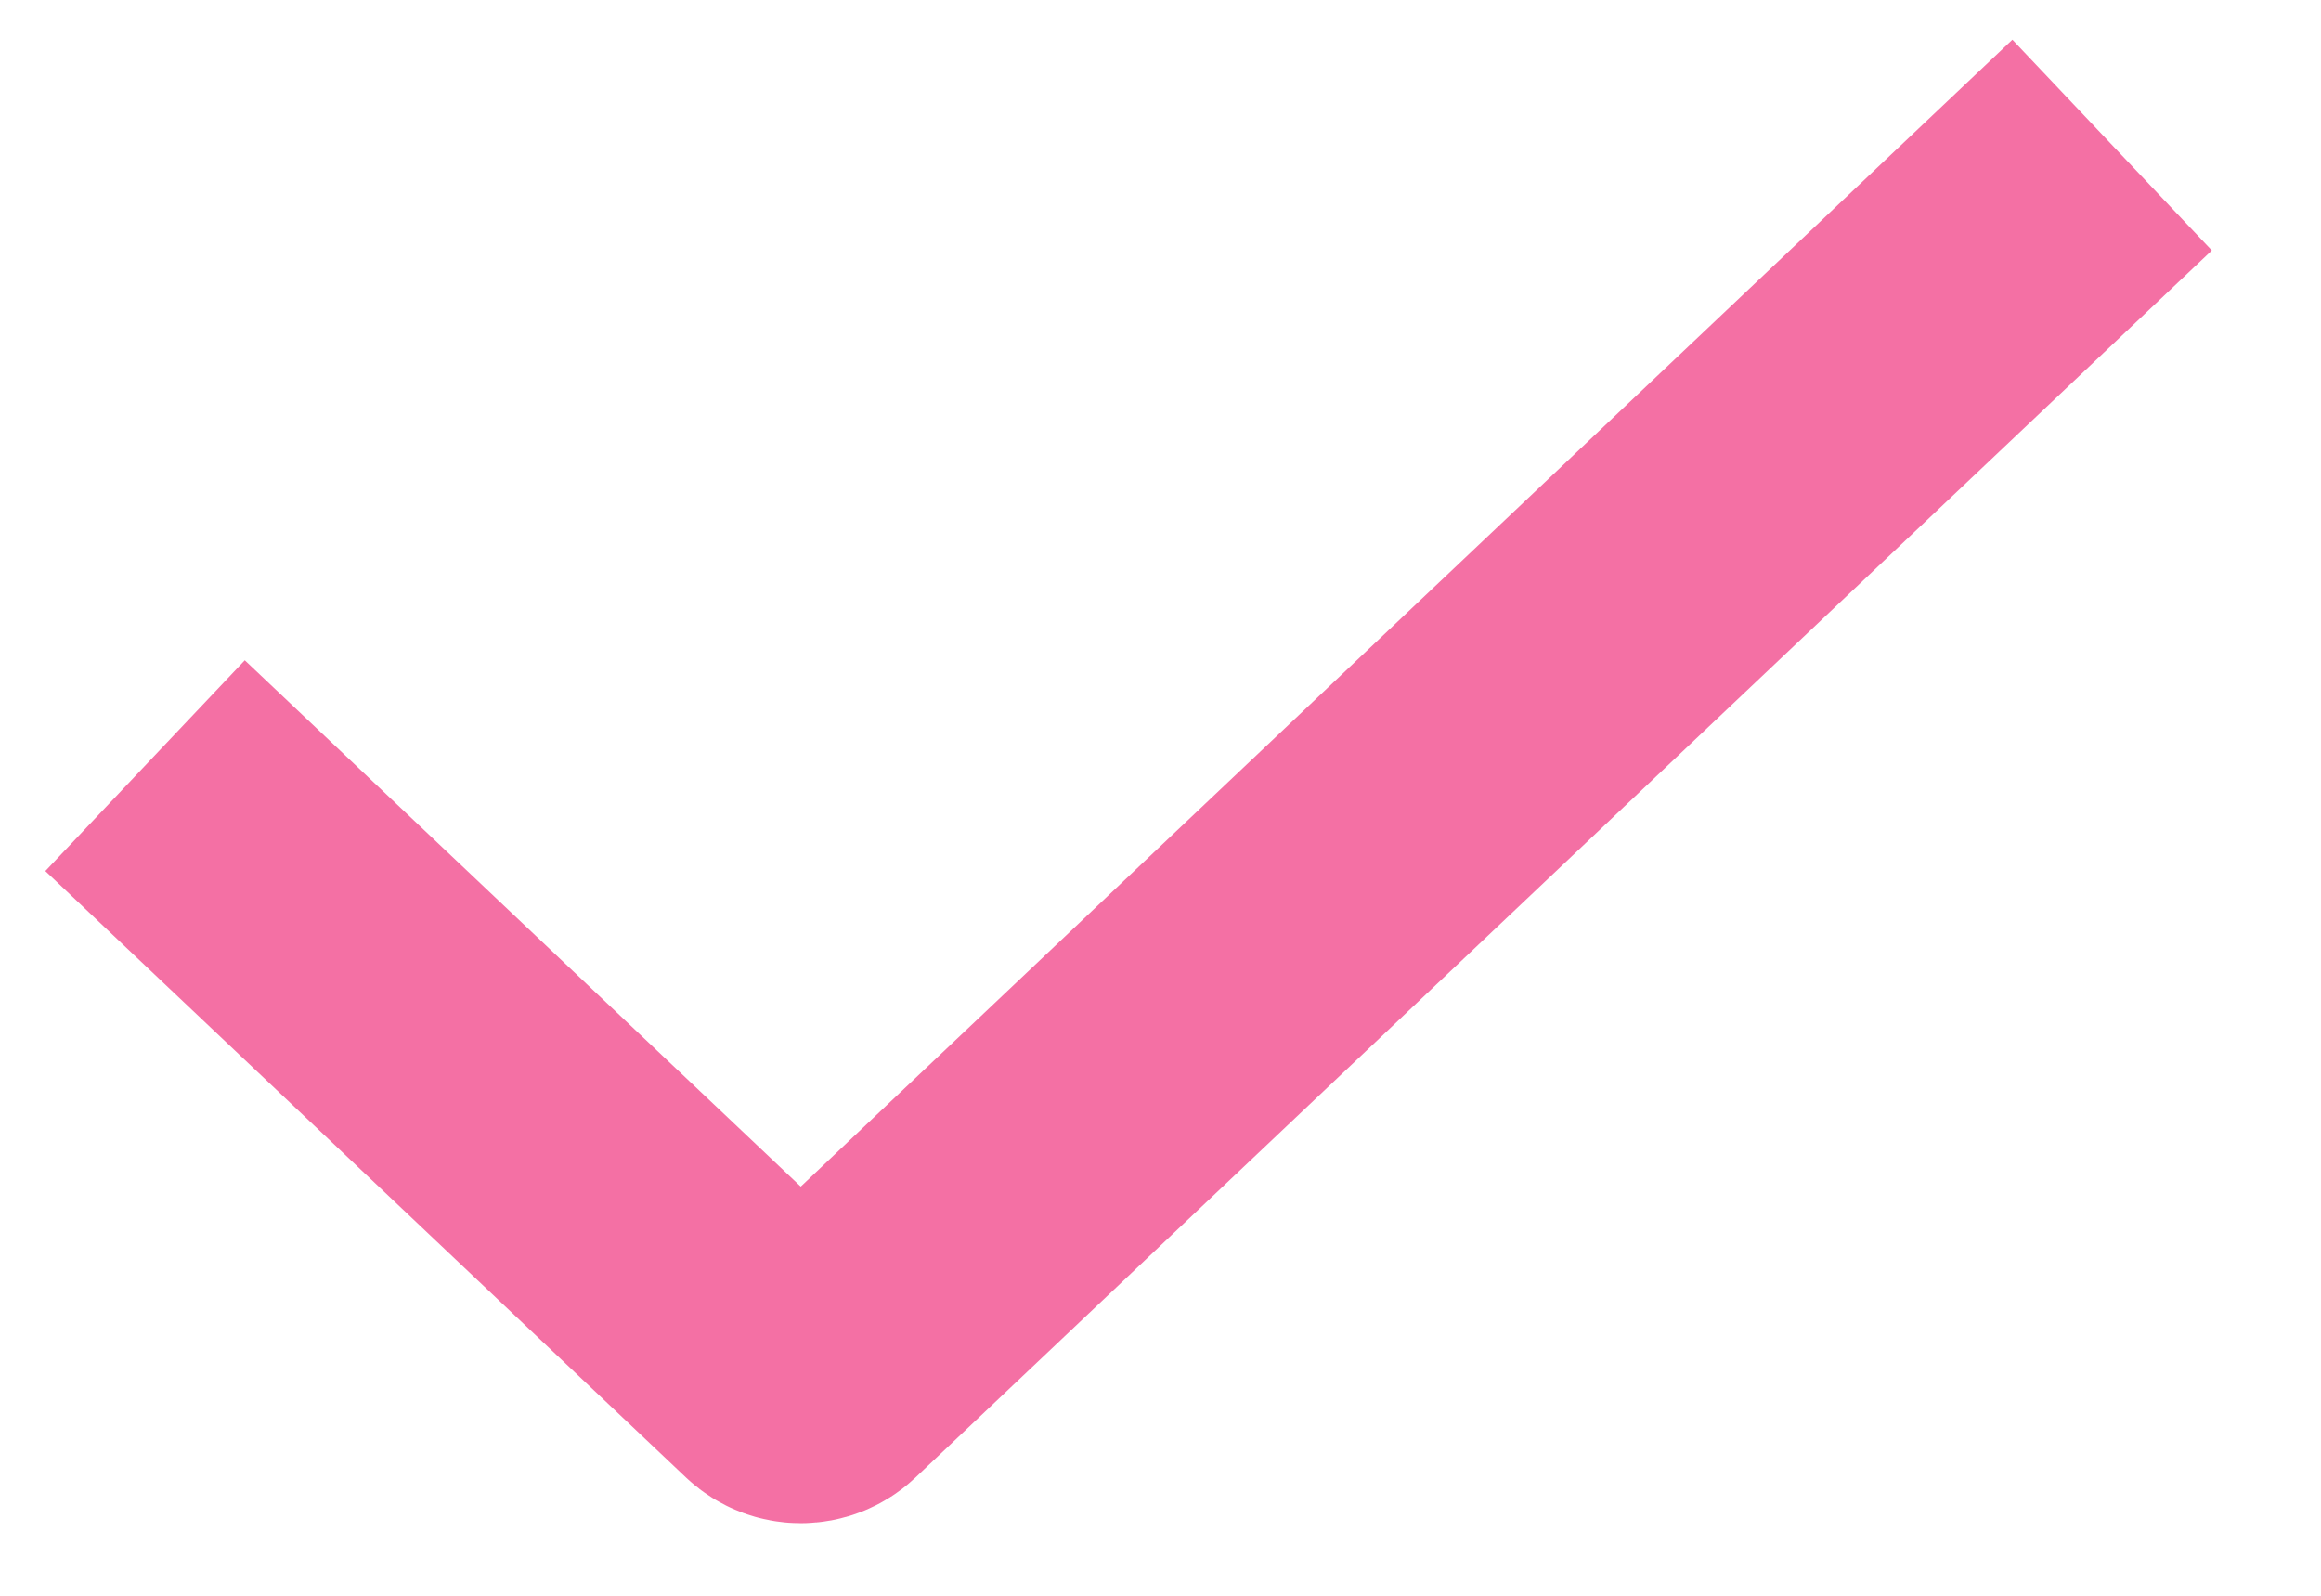 <svg width="16" height="11" viewBox="0 0 16 11" fill="none" xmlns="http://www.w3.org/2000/svg">
<path d="M1 5.278L5.417 9.459C5.475 9.513 5.565 9.513 5.623 9.459L14.56 1" stroke="#F470A4" stroke-width="2"/>
</svg>
